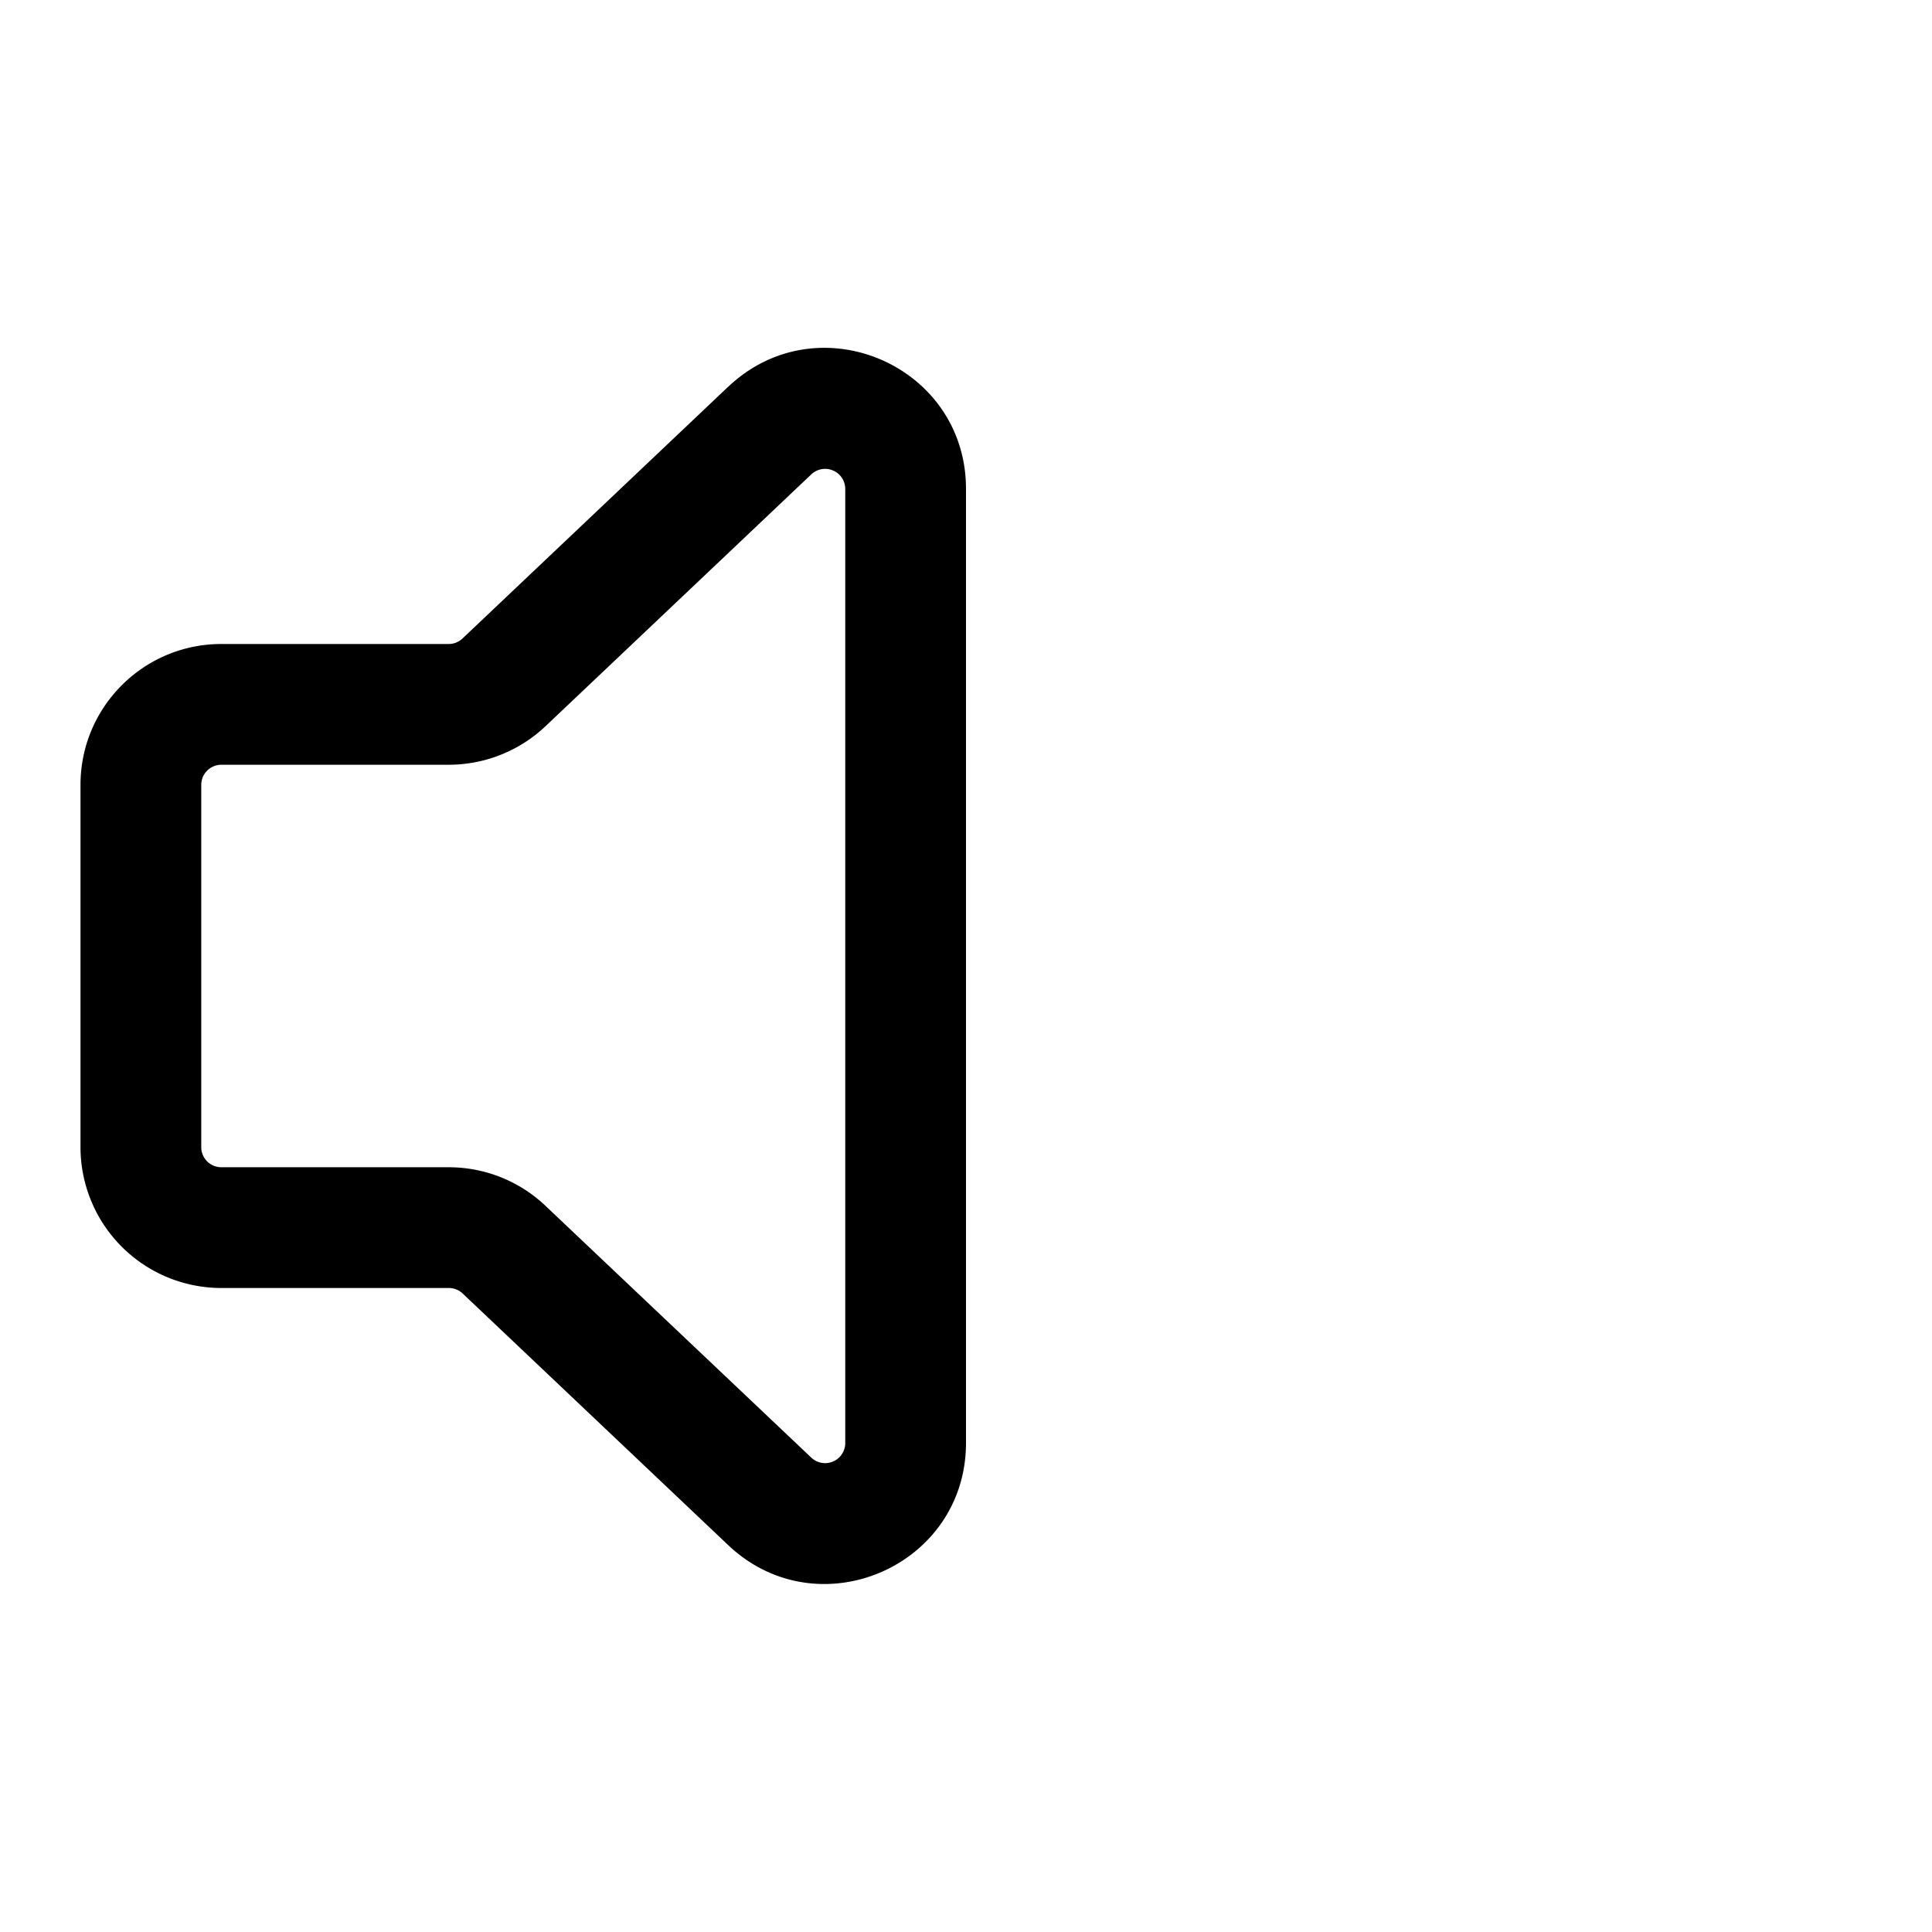 <svg xmlns="http://www.w3.org/2000/svg" width="24" height="24" fill="none" viewBox="0 0 24 24"><path fill="currentColor" fill-rule="evenodd" d="M10.5 6.075a.25.25 0 00-.422-.182l-3.3 3.127a1.75 1.75 0 01-1.204.48H2.75a.25.25 0 00-.25.25v4.5c0 .138.112.25.25.25h2.824c.448 0 .878.171 1.203.48l3.301 3.127a.25.25 0 00.422-.182V6.075zm-1.454-1.27C10.162 3.747 12 4.537 12 6.074v11.85c0 1.536-1.838 2.327-2.954 1.27l-3.3-3.127A.25.25 0 005.574 16H2.75A1.75 1.75 0 011 14.25v-4.5C1 8.783 1.784 8 2.75 8h2.824a.25.25 0 00.172-.069l3.3-3.127z" clip-rule="evenodd"/></svg>